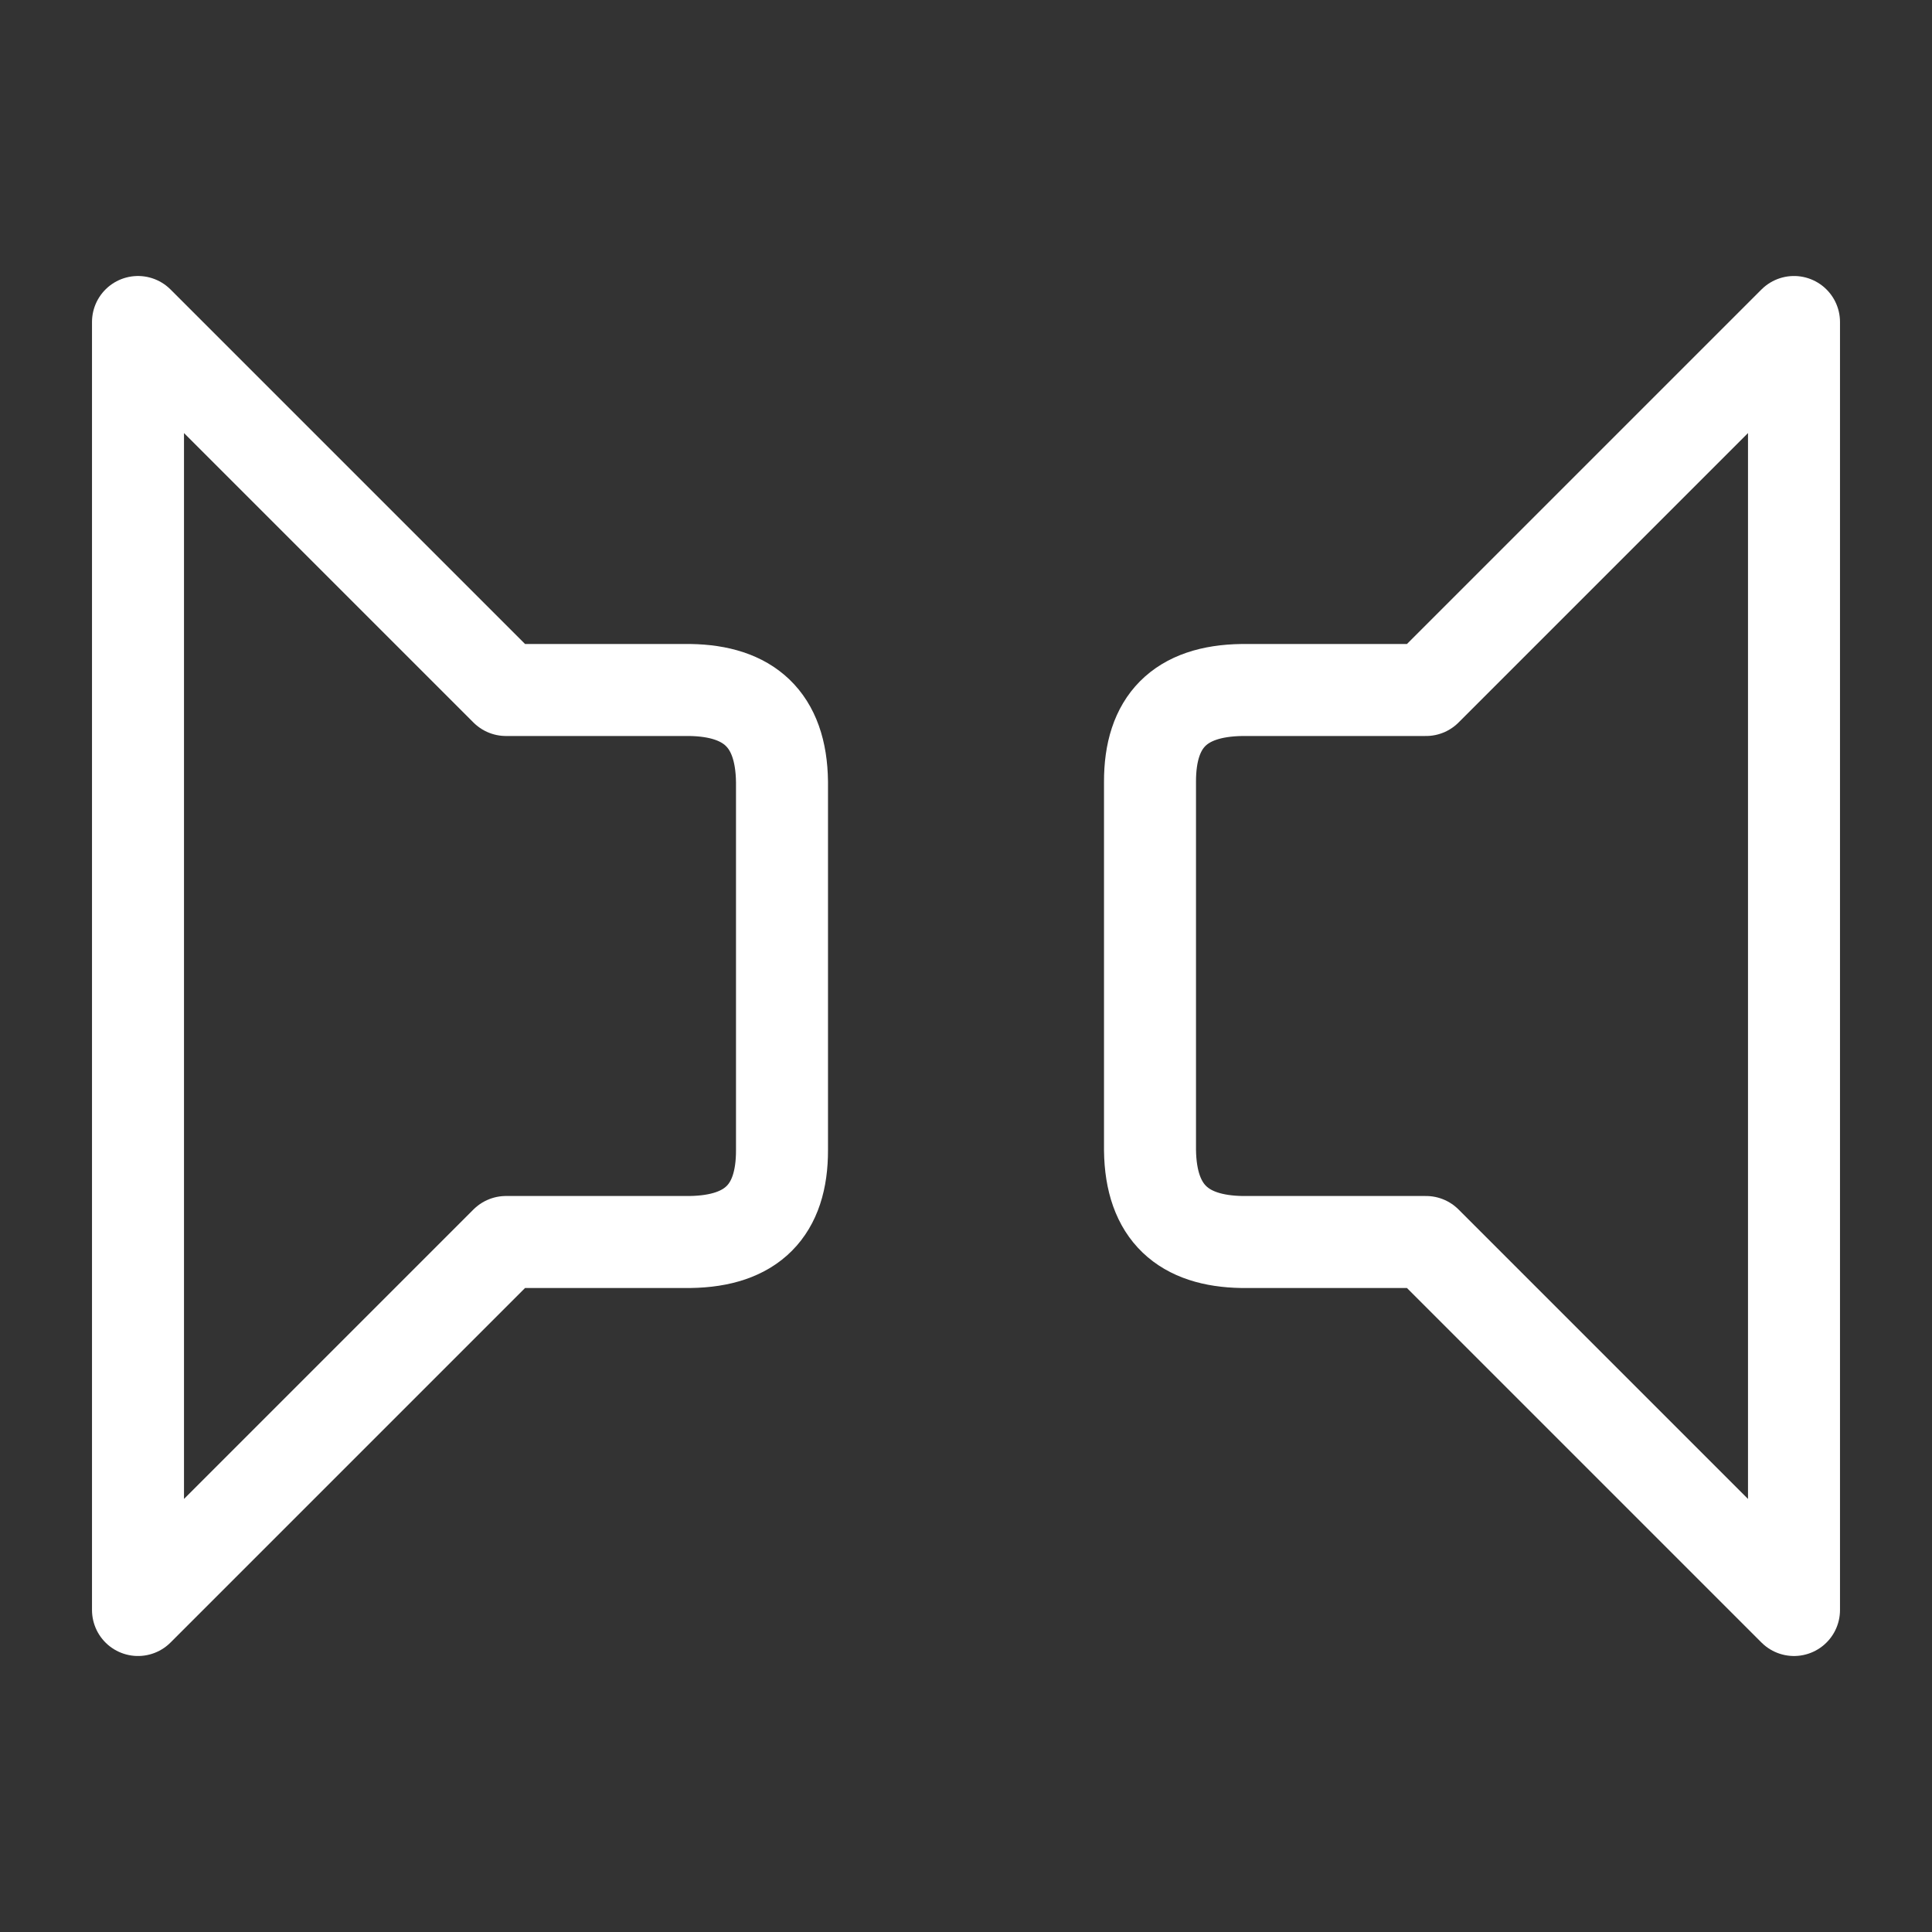 <?xml version="1.0" encoding="UTF-8" standalone="no"?><!DOCTYPE svg PUBLIC "-//W3C//DTD SVG 1.1//EN" "http://www.w3.org/Graphics/SVG/1.1/DTD/svg11.dtd"><svg width="100%" height="100%" viewBox="0 0 21 21" version="1.1" xmlns="http://www.w3.org/2000/svg" xmlns:xlink="http://www.w3.org/1999/xlink" xml:space="preserve" xmlns:serif="http://www.serif.com/" style="fill-rule:evenodd;clip-rule:evenodd;stroke-linecap:round;stroke-linejoin:round;"><rect x="0" y="0" width="21" height="21" fill="#333333" stroke="none"/><path d="M19.5,3.5l0,14l-4,-4l-2,0c-0.633,-0.01 -0.992,-0.313 -1,-1l0,-4c-0.002,-0.656 0.325,-0.991 1,-1l2,0l4,-4Z" style="fill:none;stroke:#fff;stroke-width:1px;"/><path d="M1.5,17.5l0,-14l4,4l2,0c0.633,0.01 0.992,0.313 1,1l0,4c0.002,0.656 -0.325,0.991 -1,1l-2,0l-4,4Z" style="fill:none;stroke:#fff;stroke-width:1px;"/></svg>